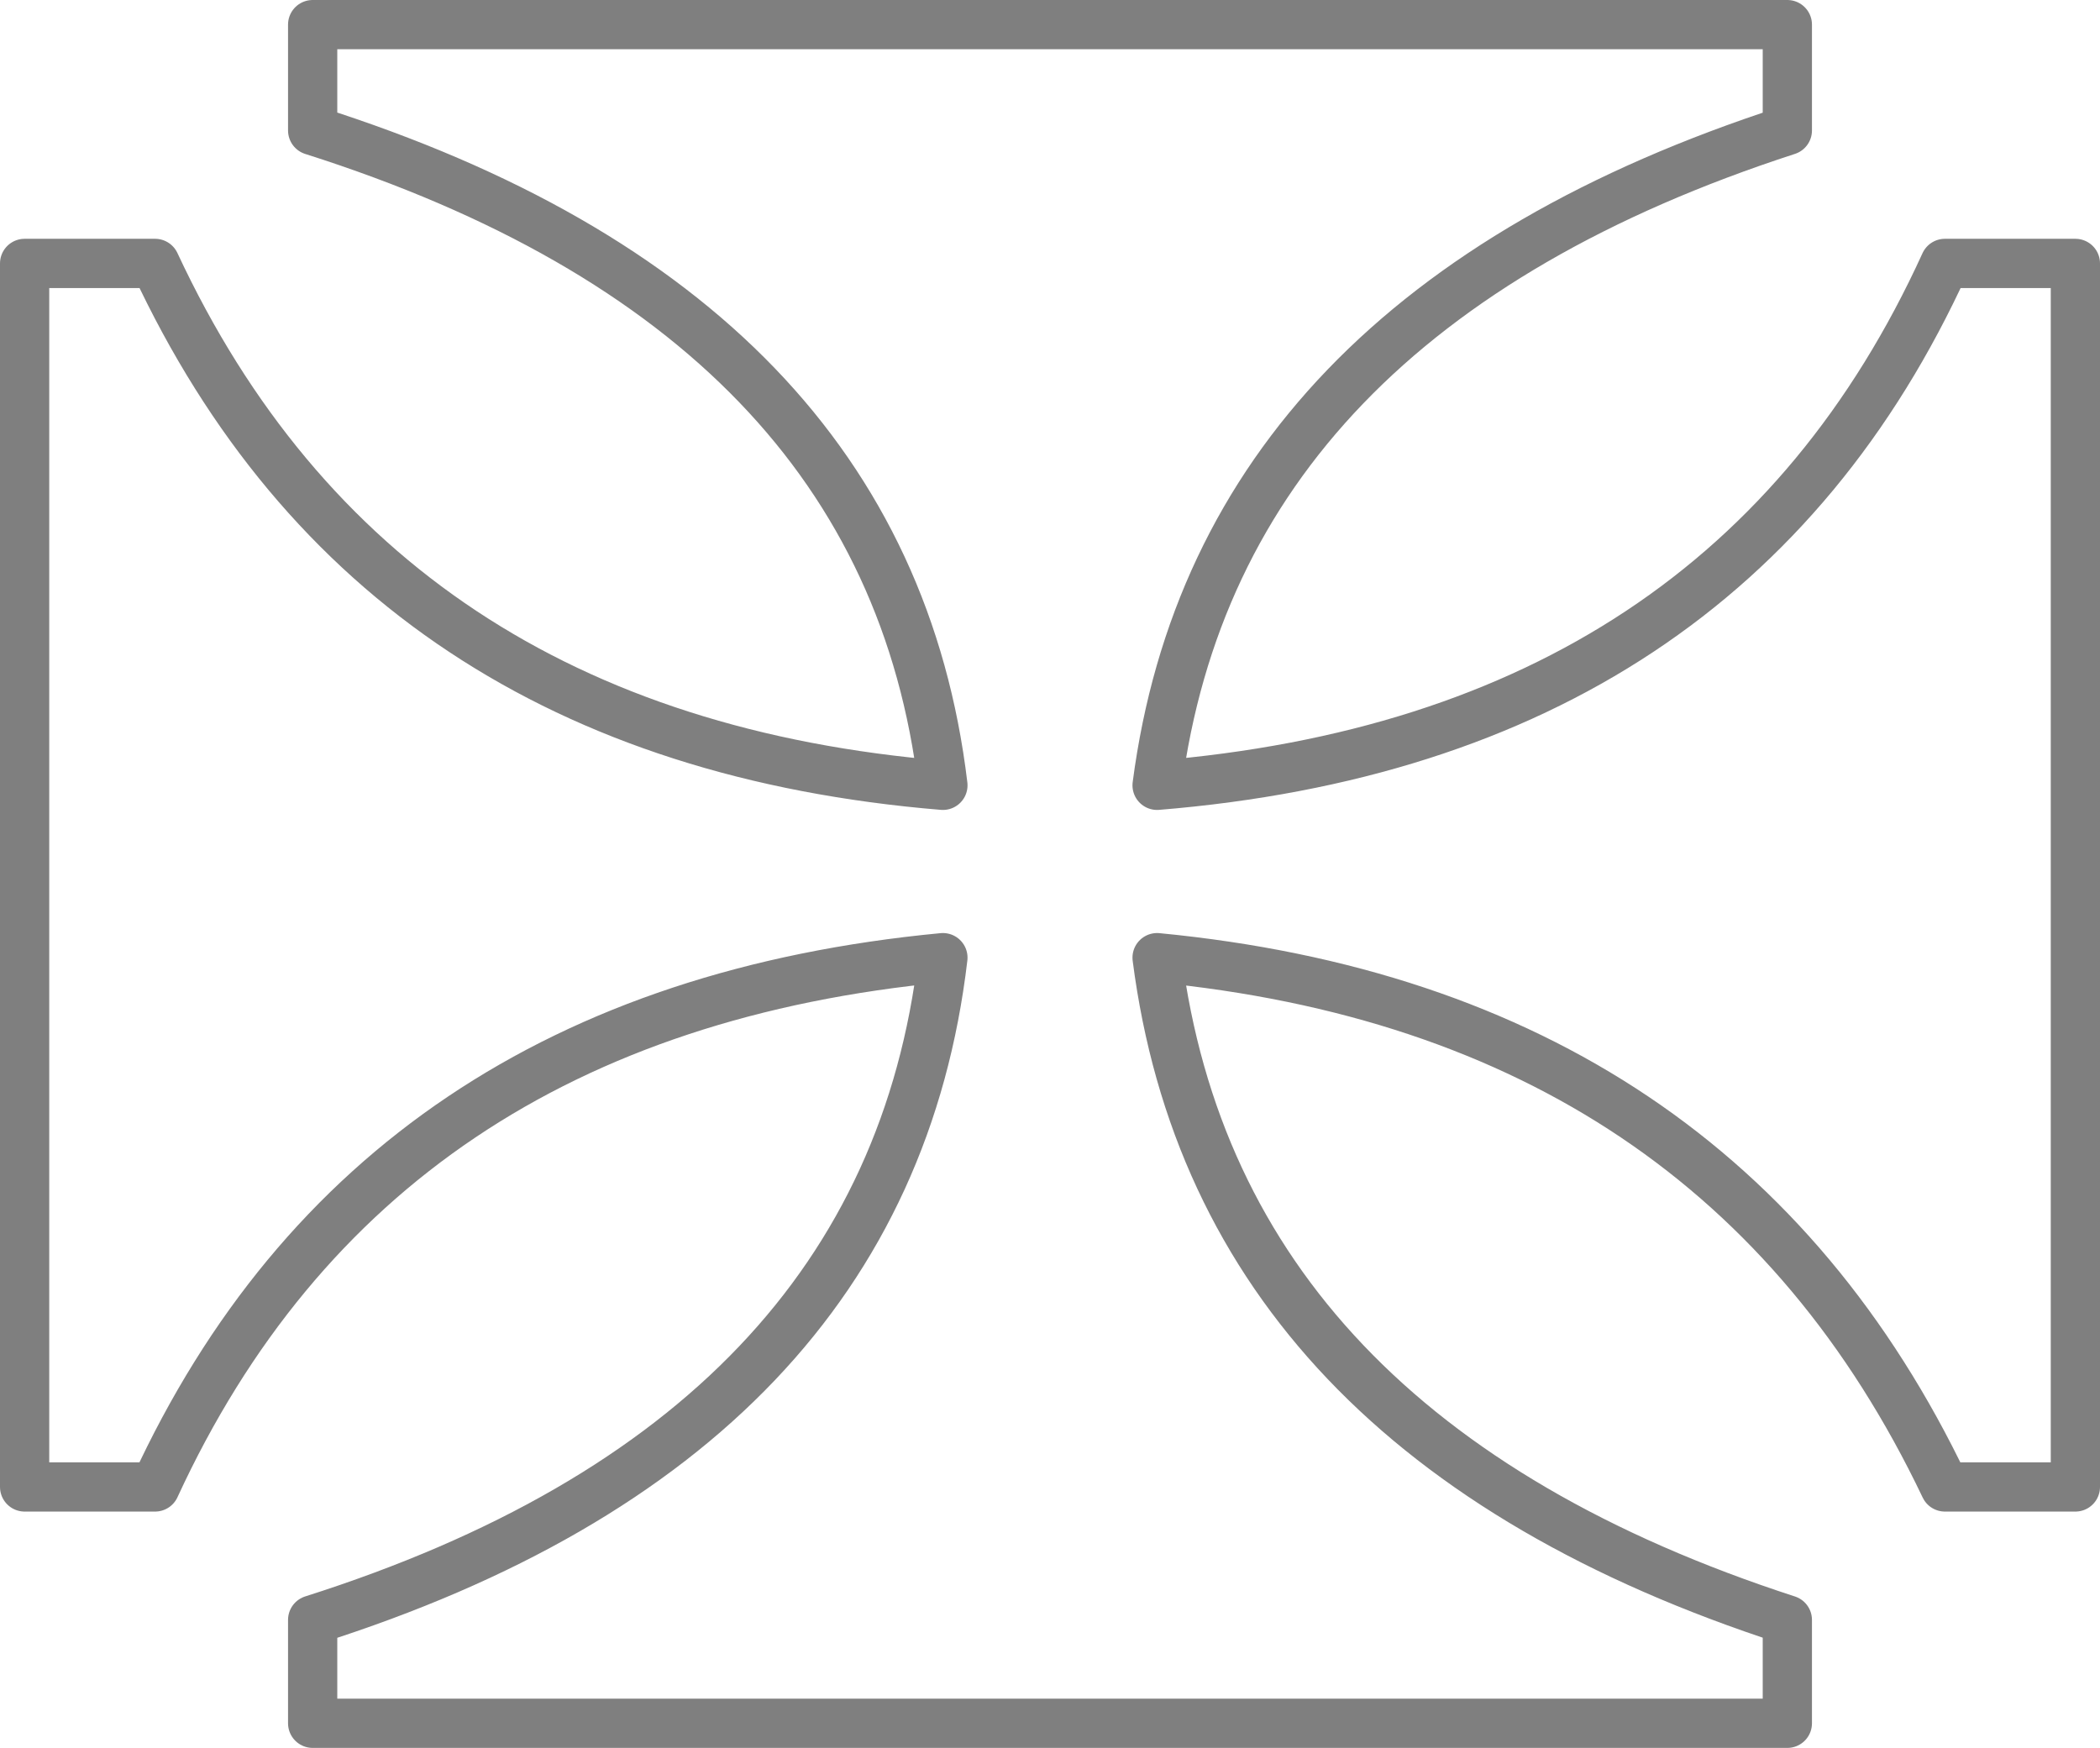 <?xml version="1.0" encoding="UTF-8" standalone="no"?>
<svg xmlns:xlink="http://www.w3.org/1999/xlink" height="35.5px" width="42.65px" xmlns="http://www.w3.org/2000/svg">
  <g transform="matrix(1.0, 0.0, 0.0, 1.0, -378.5, -204.45)">
    <path d="M402.0 220.4 Q413.6 219.45 418.0 209.8 L420.65 209.8 420.65 234.65 418.0 234.65 Q413.4 225.0 402.0 223.9 403.25 233.6 414.8 237.35 L414.8 239.45 384.85 239.45 384.85 237.35 Q396.5 233.65 397.65 223.9 386.1 225.0 381.65 234.65 L379.0 234.65 379.0 209.8 381.65 209.8 Q386.15 219.45 397.65 220.4 396.5 210.8 384.85 207.1 L384.85 204.95 414.8 204.95 414.8 207.1 Q403.25 210.85 402.0 220.4 Z" fill="none" stroke="#000000" stroke-linecap="round" stroke-linejoin="round" stroke-opacity="0.502" stroke-width="1.0"/>
  </g>
</svg>
